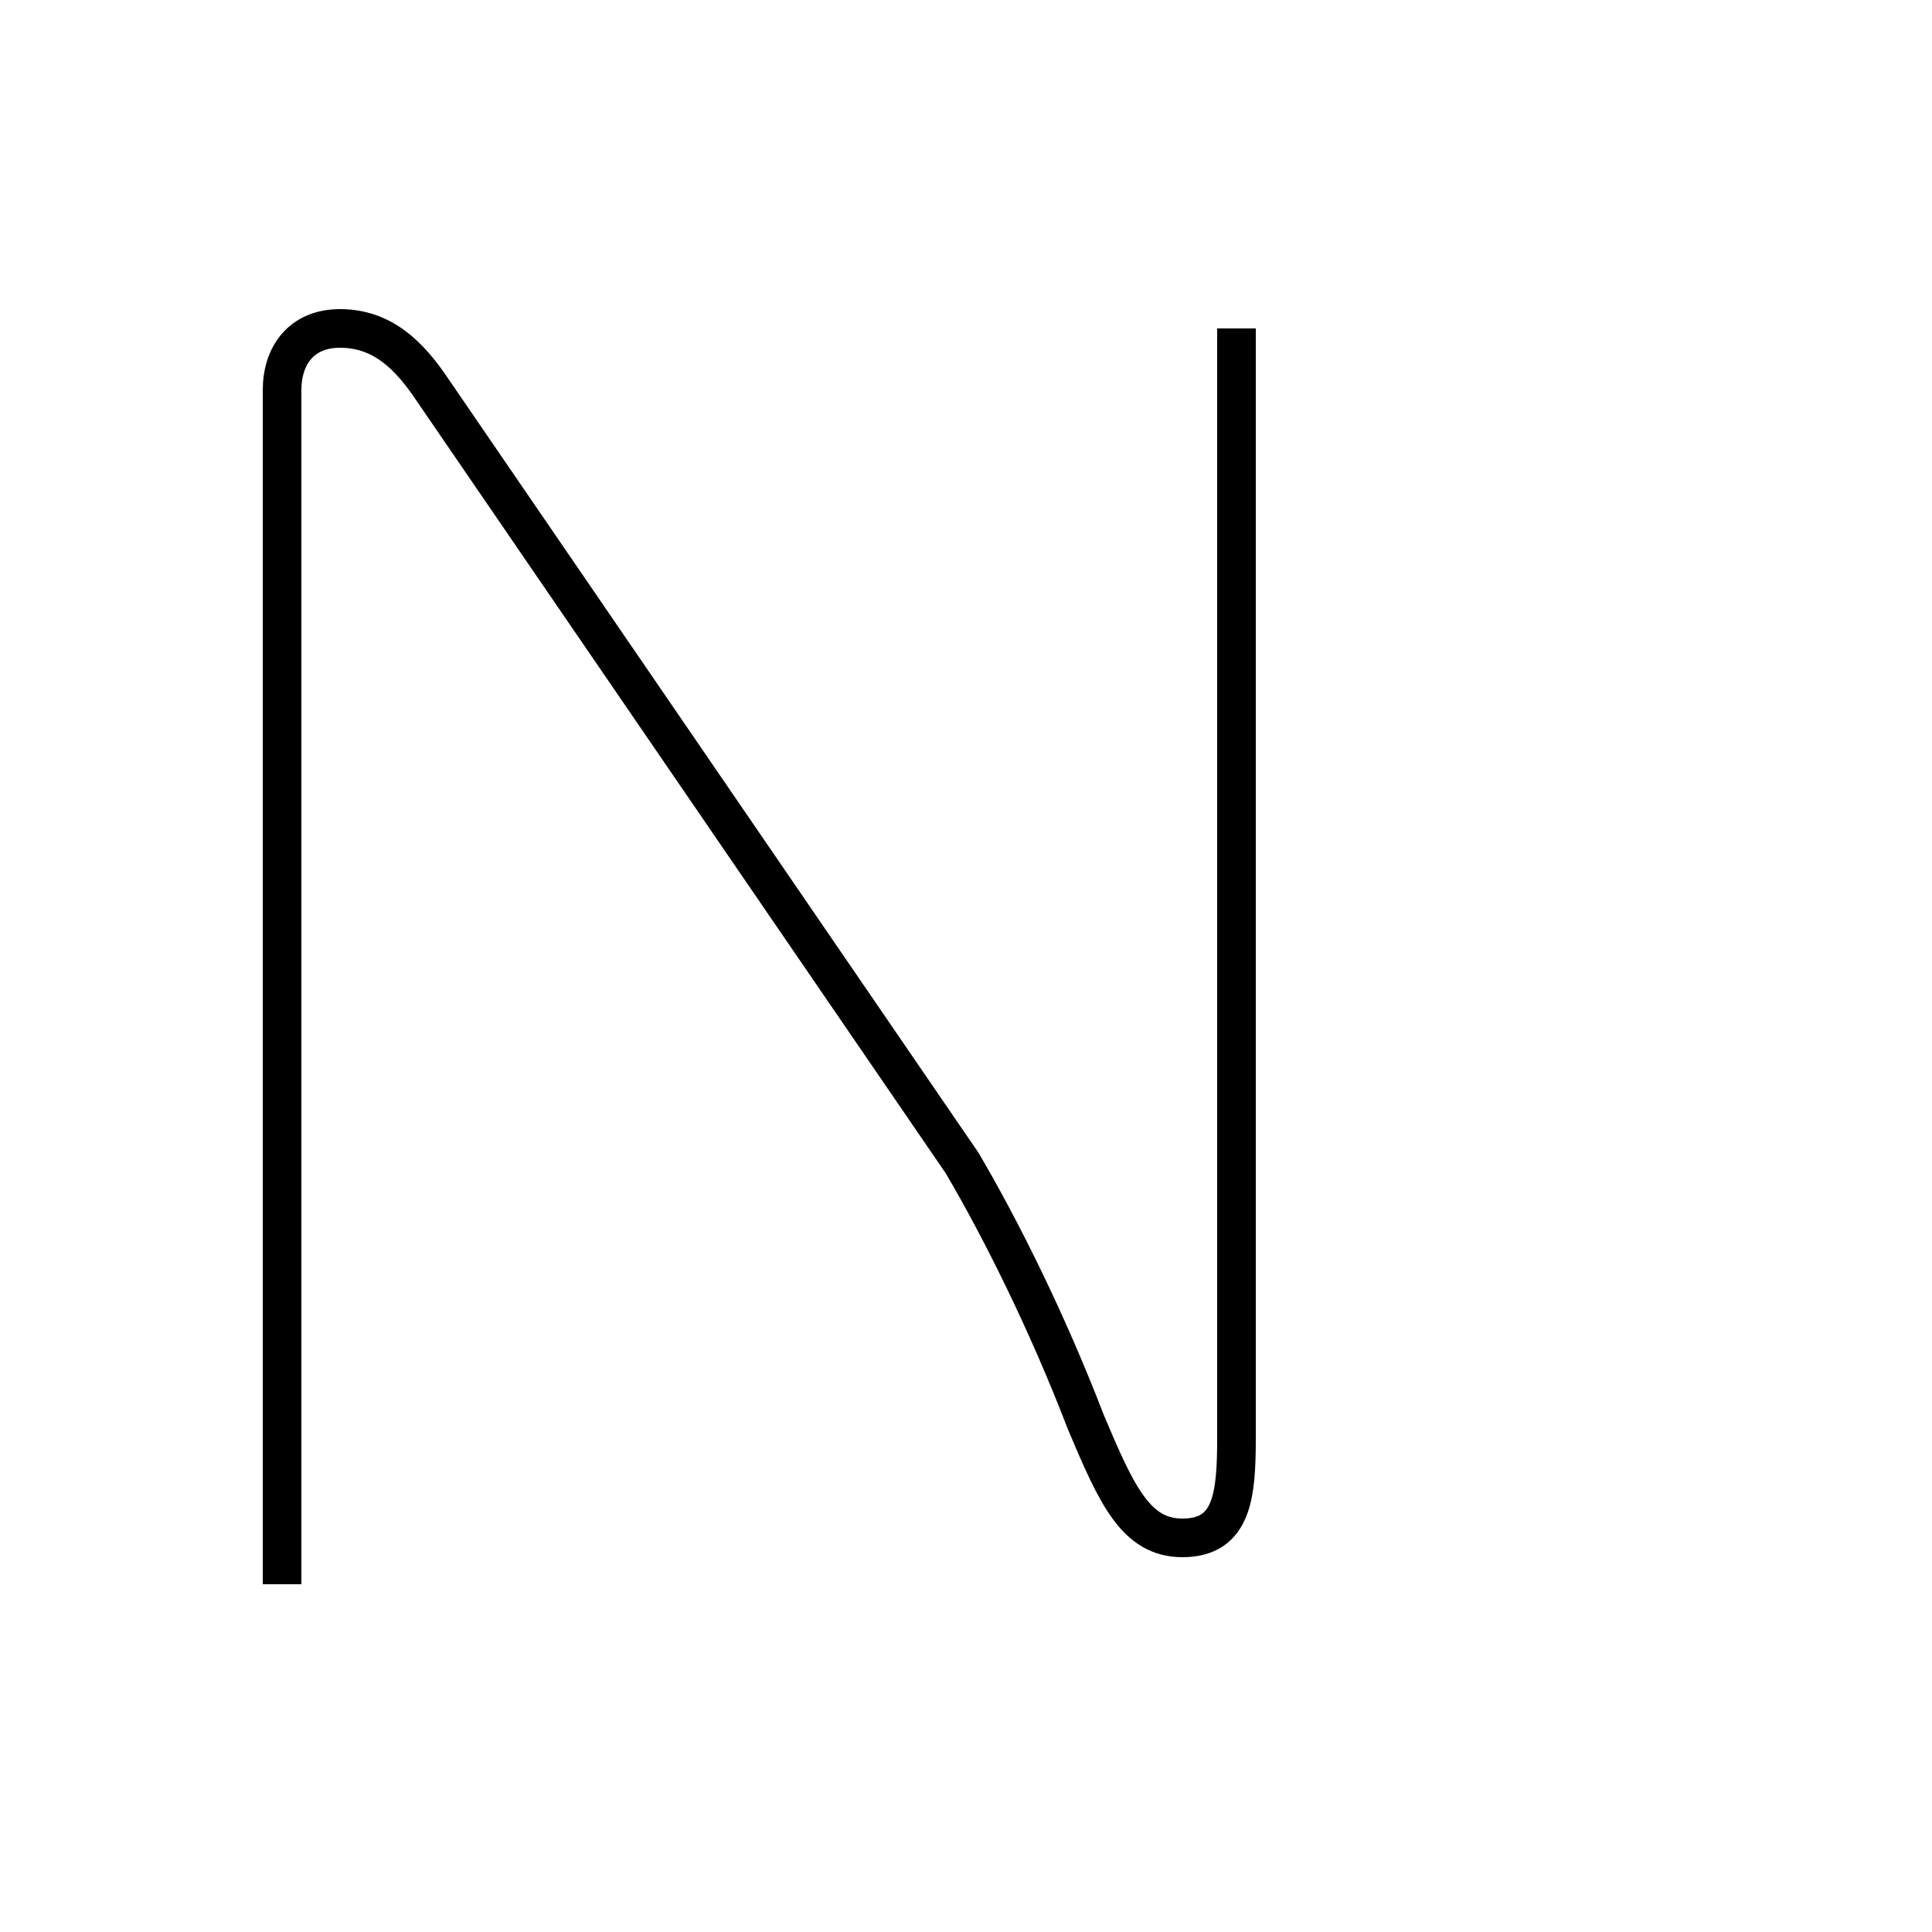<?xml version='1.0' encoding='utf8'?>
<svg viewBox="0.0 -6.0 50.0 50.0" version="1.1" xmlns="http://www.w3.org/2000/svg">
<rect x="0.0" y="-6.0" width="50.0" height="50.0" fill="#808080" stroke="none"/>
<rect x="-1000" y="-1000" width="2000" height="2000" stroke="white" fill="white"/>
<g style="fill:white;stroke:#000000;  stroke-width:1">
<path d="M 7.3 -3.0 L 7.3 -33.9 C 7.3 -34.8 7.8 -35.5 8.8 -35.5 C 9.9 -35.5 10.6 -34.8 11.2 -33.9 L 24.9 -13.9 C 25.9 -12.2 27.1 -9.8 28.1 -7.2 C 28.9 -5.3 29.4 -4.2 30.6 -4.2 C 31.9 -4.2 32.0 -5.3 32.0 -6.8 L 32.0 -35.5" transform="translate(0.0, 38.0)" />
</g>
</svg>